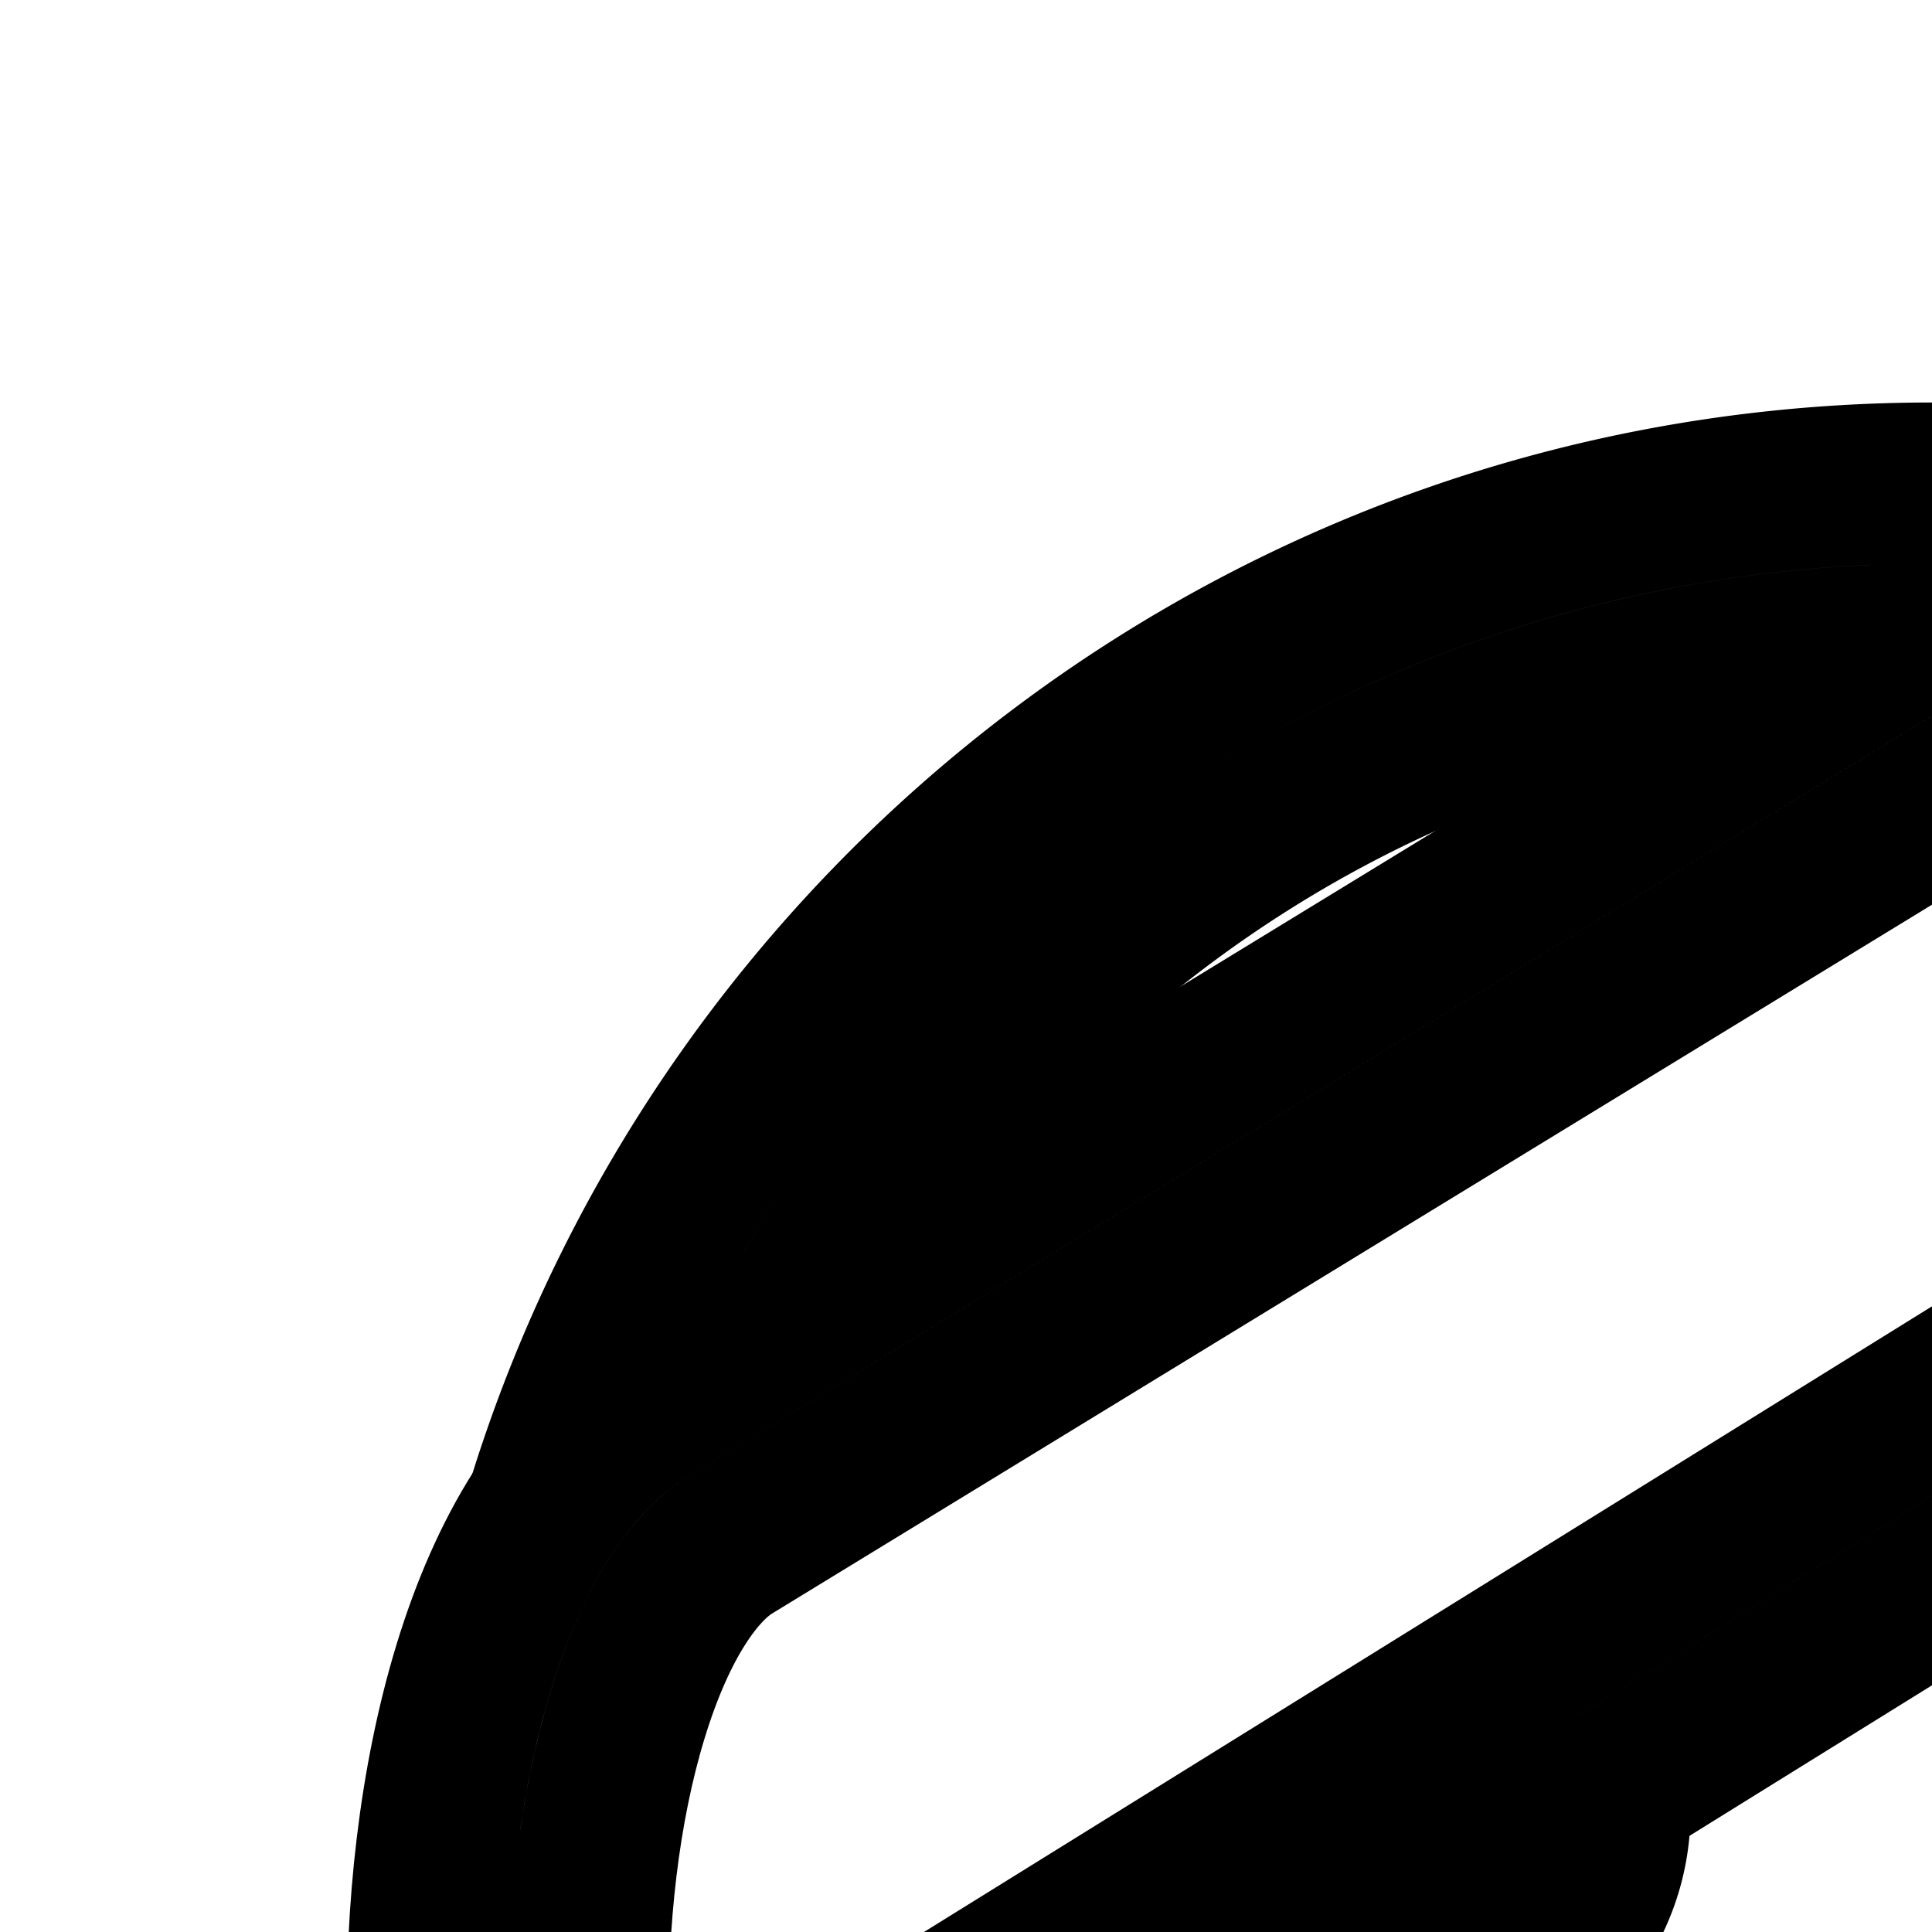 <svg
  xmlns="http://www.w3.org/2000/svg"
  width="24"
  height="24"
  viewBox="0 0 24 24"
  fill="none"
  stroke="currentColor"
  stroke-width="2"
  stroke-linecap="round"
  stroke-linejoin="round"
>
  <path
    fill-rule="evenodd"
    d="M40 24c0 8.837-7.163 16-16 16-7.03 0-13.002-4.535-15.15-10.838L7.5 30a.86.86 0 0 1-.428.134C9.581 37.055 16.213 42 24 42c9.941 0 18-8.059 18-18a17.94 17.94 0 0 0-5.107-12.56c-.023.222-.148.413-.393.56l-1.156.717A15.95 15.95 0 0 1 40 24M6.784 18.73c.339-.512.742-.934 1.216-1.23l1.975-1.207c2.652-4.816 7.713-8.12 13.56-8.286L26 6.5a2.2 2.2 0 0 1 .697-.3Q25.377 6.003 24 6C15.893 6 9.037 11.36 6.784 18.73"
    clip-rule="evenodd"
  />
  <path
    fill-rule="evenodd"
    d="M30.5 22a.5.5 0 1 0 0 1 .5.5 0 0 0 0-1m-2.5.5a2.5 2.5 0 1 1 5 0 2.5 2.5 0 0 1-5 0"
    clip-rule="evenodd"
  />
  <path
    fill-rule="evenodd"
    d="M16.171 24.618a2.5 2.5 0 0 0 3.817-2.369z"
    clip-rule="evenodd"
  />
  <path
    fill-rule="evenodd"
    d="m26 6.5-18 11C4 20 5 31.5 7.5 30l29-18C39 10.5 29 4.5 26 6.5M7.592 27.589l26.702-16.574c-.474-.407-1.145-.876-1.96-1.333-1.16-.65-2.434-1.177-3.526-1.429-.545-.125-.983-.168-1.305-.154-.29.012-.395.067-.398.068l-.028.019L9.054 19.2c-.404.256-.89.899-1.258 2.103-.355 1.16-.512 2.566-.484 3.905.02.954.131 1.774.28 2.38"
    clip-rule="evenodd"
  />
  <path
    fill-rule="evenodd"
    d="M18.835 33.308q0 0-.003-.01zm-.001-.306a2.2 2.2 0 0 1 .238-.74c.834-1.279 2.626-2.262 4.82-2.262 2.113 0 3.858.913 4.728 2.127.072.1.11.147.133.178.024.032.035.045.054.078.034.06.094.204.137.403q.016.08.028.153c-2.123-.691-3.51-1.11-4.931-1.117-1.47-.009-2.918.42-5.207 1.18m10.139.338q0 0 .003-.01zm-12.008-1.164c.097-.355.245-.72.431-1.005C18.664 29.225 21.151 28 23.892 28c2.646 0 5.048 1.139 6.354 2.962l.017.023c.05.066.192.252.278.403.164.285.284.637.357.973.074.338.117.737.076 1.123-.038.356-.17.9-.64 1.268-.523.41-1.15.372-1.656.195-2.394-.782-3.53-1.12-4.648-1.126-1.115-.006-2.277.317-4.714 1.128l-.008.003-.008.002c-.56.176-1.221.216-1.771-.187-.528-.386-.669-.976-.7-1.377a3.7 3.7 0 0 1 .136-1.214"
    clip-rule="evenodd"
  />
</svg>
